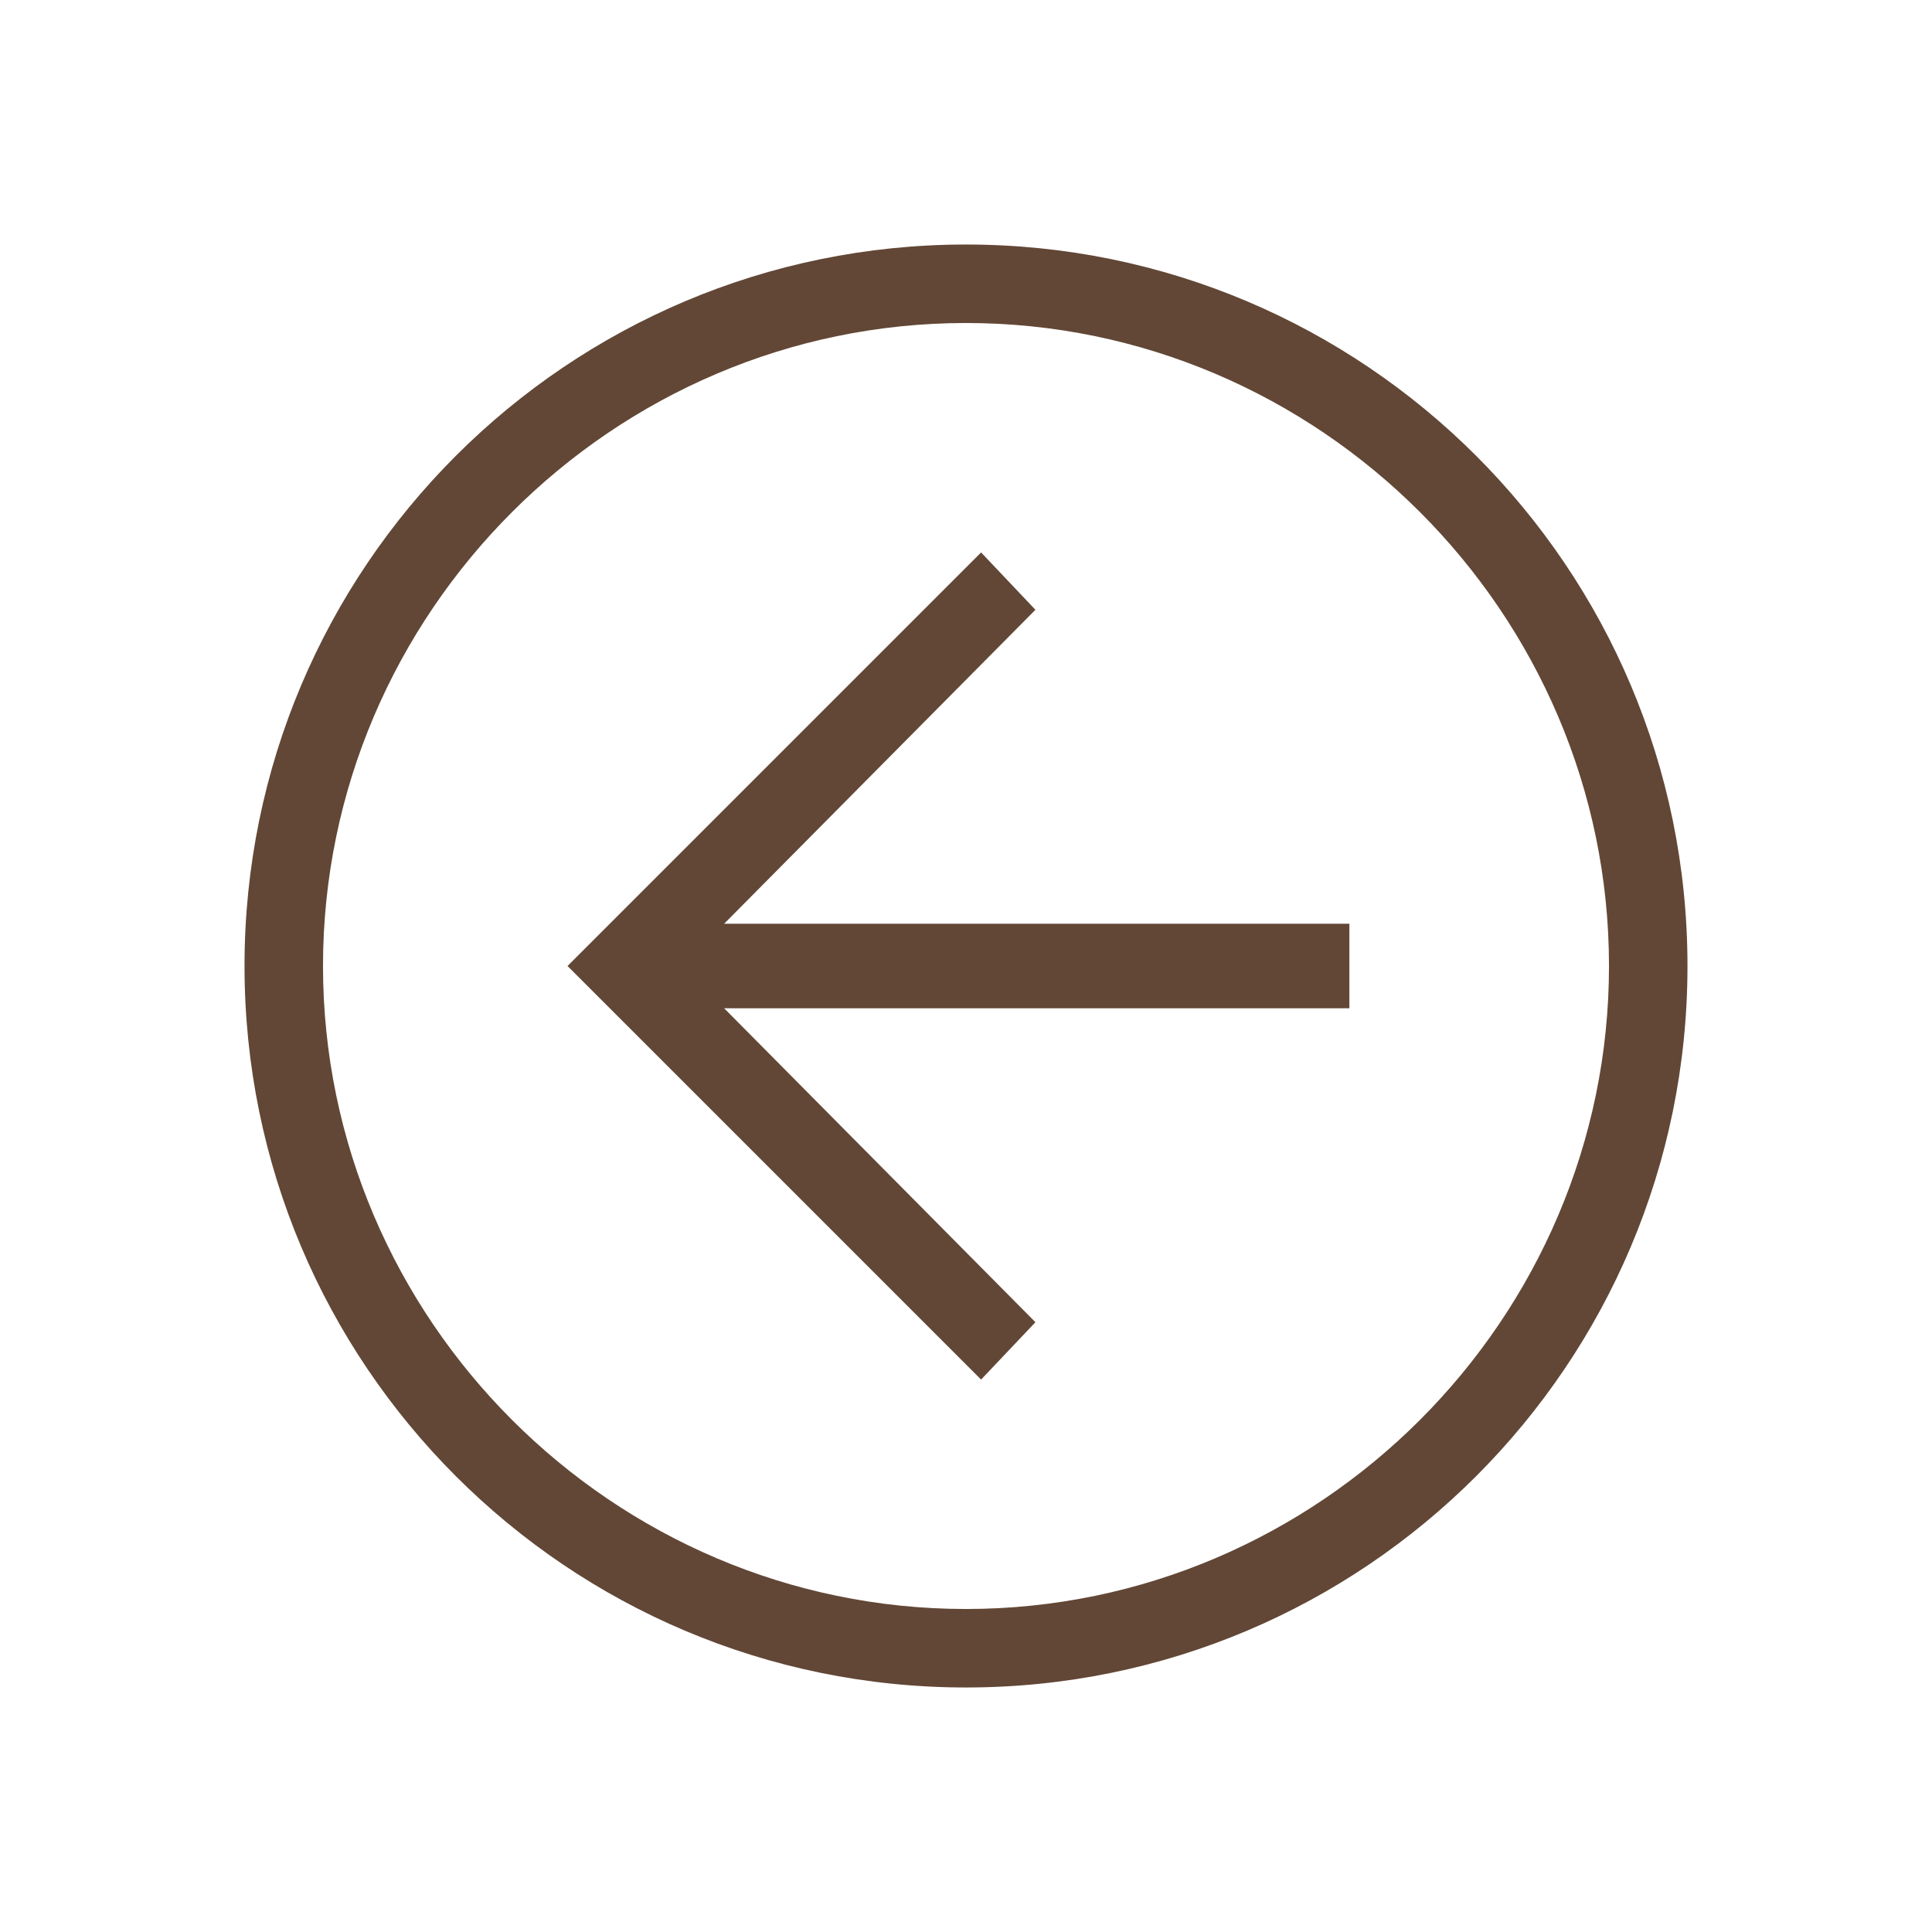 <svg width="64" height="64" viewBox="0 0 64 64" fill="none" xmlns="http://www.w3.org/2000/svg">
<g id="Layer_1">
<g id="Group">
<g id="Icon-Arrow-Left">
<path id="Fill-25" d="M32 55.9C45.2 55.9 55.9 45.2 55.9 32C55.9 18.8 45.2 8.1 32 8.1C18.8 8.1 8.1 18.8 8.1 32C8.1 45.2 18.8 55.9 32 55.9ZM32 10.7C43.7 10.7 53.3 20.3 53.3 32C53.3 43.7 43.7 53.3 32 53.3C20.3 53.3 10.7 43.7 10.7 32C10.7 20.3 20.3 10.7 32 10.7Z" fill="#624736"/>
<path id="Fill-26" d="M32.5 45.7L34.3 43.8L22.6 32L34.3 20.2L32.5 18.3L18.8 32L32.5 45.7Z" fill="#624736"/>
<path id="Fill-27" d="M20.7 33.4H44.7V30.6H20.7V33.4Z" fill="#624736"/>
</g>
</g>
</g>
</svg>
